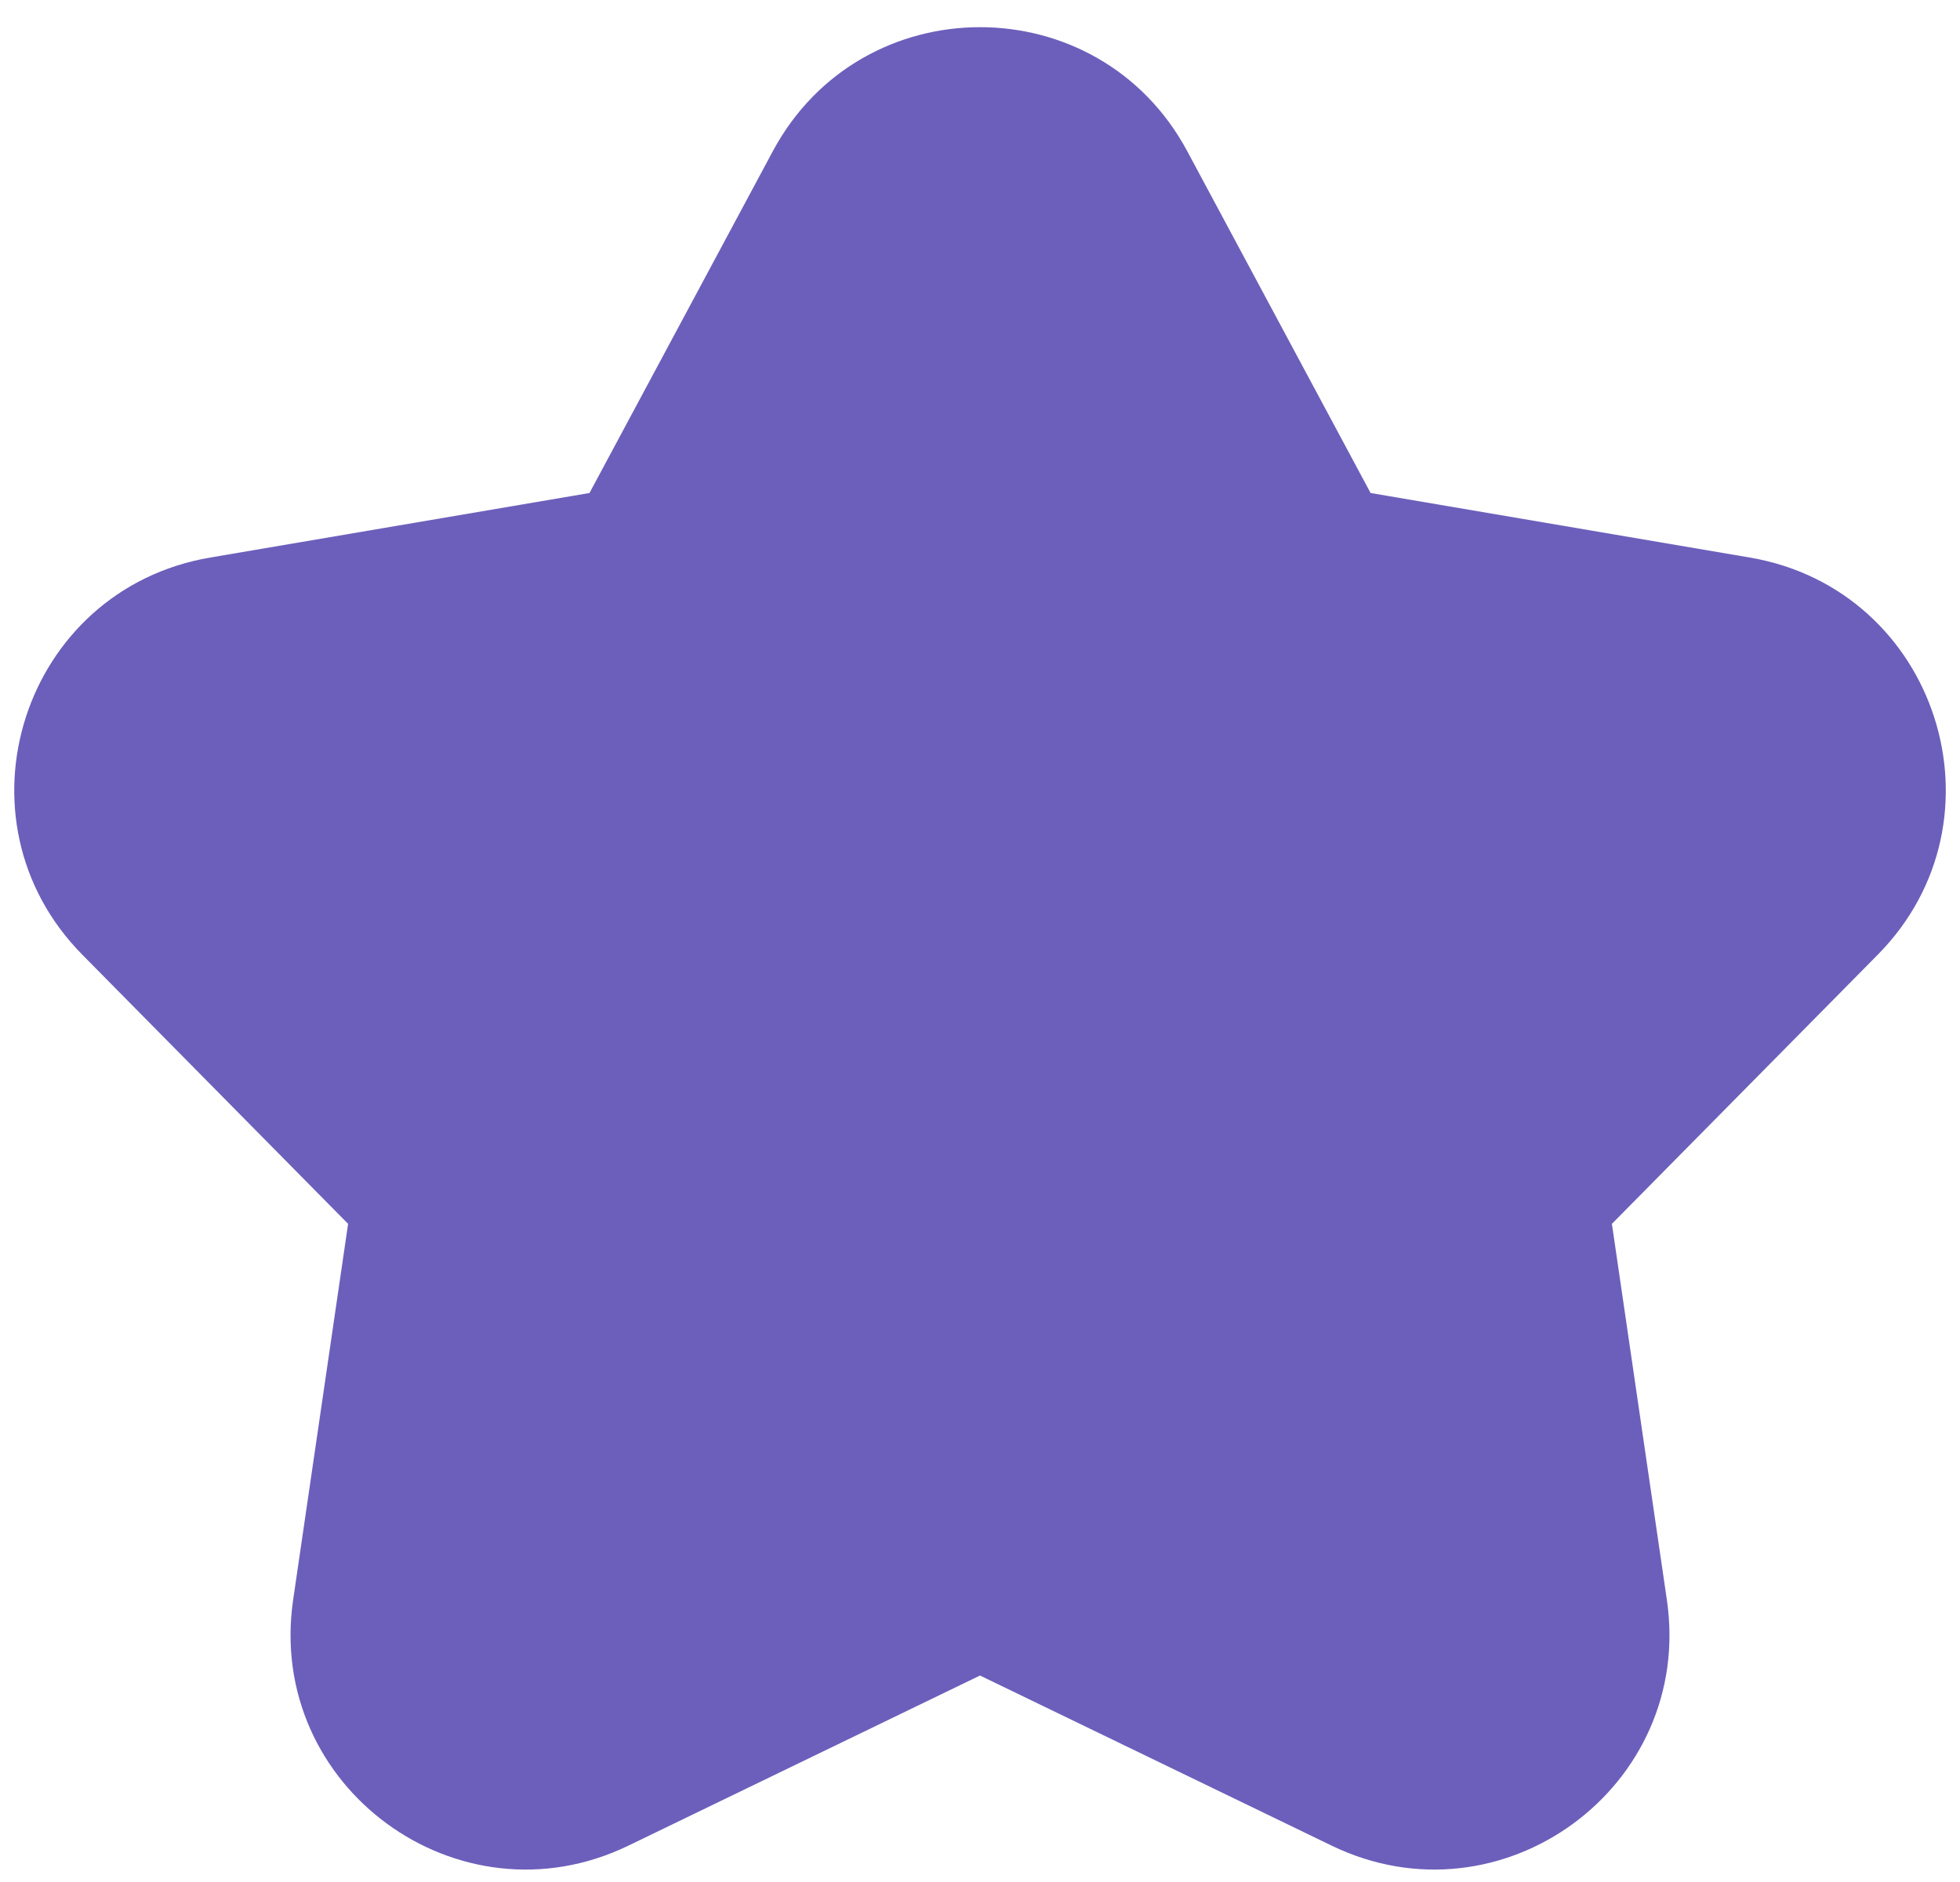 <svg width="25" height="24" viewBox="0 0 25 24" fill="none" xmlns="http://www.w3.org/2000/svg">
<path d="M9.857 1.929C10.988 -0.181 14.013 -0.181 15.144 1.929L17.482 6.287L22.319 7.11C24.712 7.517 25.656 10.45 23.95 12.176L20.56 15.607L21.261 20.402C21.61 22.783 19.153 24.584 16.987 23.537L12.5 21.367L8.014 23.537C5.847 24.584 3.391 22.783 3.739 20.402L4.44 15.607L1.051 12.176C-0.655 10.45 0.288 7.517 2.681 7.11L7.519 6.287L9.857 1.929Z" fill="#6C5FBB"/>
</svg>
